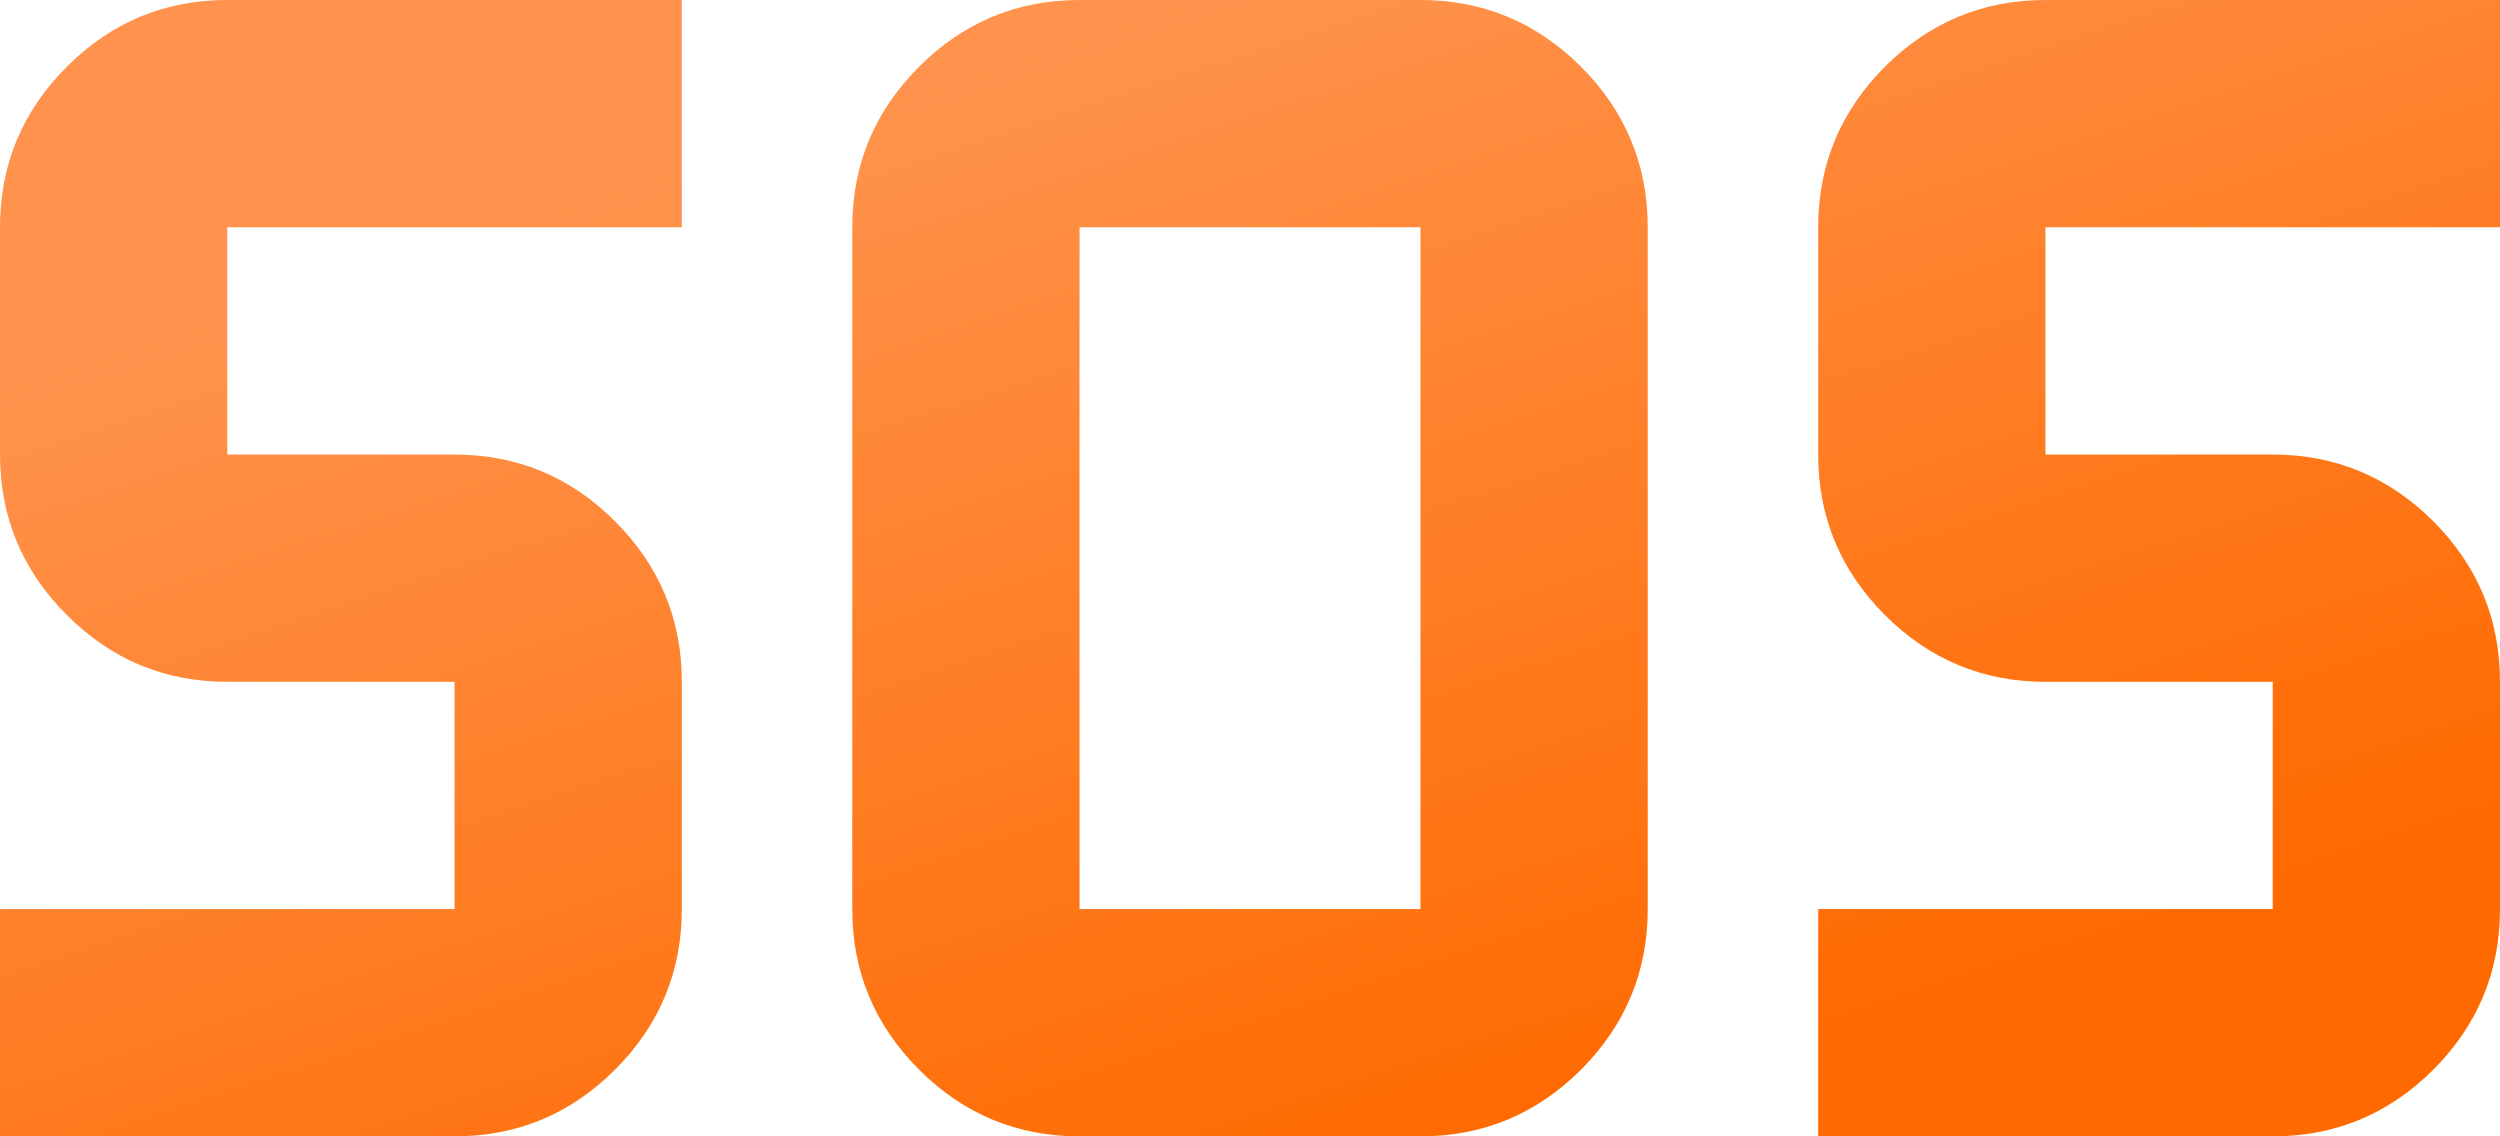 <svg width="22" height="10" viewBox="0 0 22 10" fill="none" xmlns="http://www.w3.org/2000/svg">
<path d="M9.5 10C8.95 10 8.479 9.804 8.088 9.413C7.696 9.021 7.5 8.55 7.5 8V2C7.5 1.45 7.696 0.979 8.088 0.587C8.479 0.196 8.95 0 9.5 0H12.5C13.05 0 13.521 0.196 13.913 0.587C14.304 0.979 14.5 1.45 14.5 2V8C14.5 8.55 14.304 9.021 13.913 9.413C13.521 9.804 13.05 10 12.5 10H9.5ZM0 10V8H4V6H2C1.45 6 0.979 5.804 0.588 5.412C0.196 5.021 0 4.55 0 4V2C0 1.45 0.196 0.979 0.588 0.587C0.979 0.196 1.45 0 2 0H6V2H2V4H4C4.55 4 5.021 4.196 5.412 4.587C5.804 4.979 6 5.45 6 6V8C6 8.55 5.804 9.021 5.412 9.413C5.021 9.804 4.55 10 4 10H0ZM16 10V8H20V6H18C17.45 6 16.979 5.804 16.587 5.412C16.196 5.021 16 4.55 16 4V2C16 1.45 16.196 0.979 16.587 0.587C16.979 0.196 17.45 0 18 0H22V2H18V4H20C20.55 4 21.021 4.196 21.413 4.587C21.804 4.979 22 5.45 22 6V8C22 8.55 21.804 9.021 21.413 9.413C21.021 9.804 20.55 10 20 10H16ZM9.5 8H12.5V2H9.5V8Z" fill="url(#paint0_linear_451_9288)"/>
<defs>
<linearGradient id="paint0_linear_451_9288" x1="5.595" y1="1.561" x2="8.818" y2="11.423" gradientUnits="userSpaceOnUse">
<stop stop-color="#FF934D"/>
<stop offset="1" stop-color="#FF6A00"/>
</linearGradient>
</defs>
</svg>
